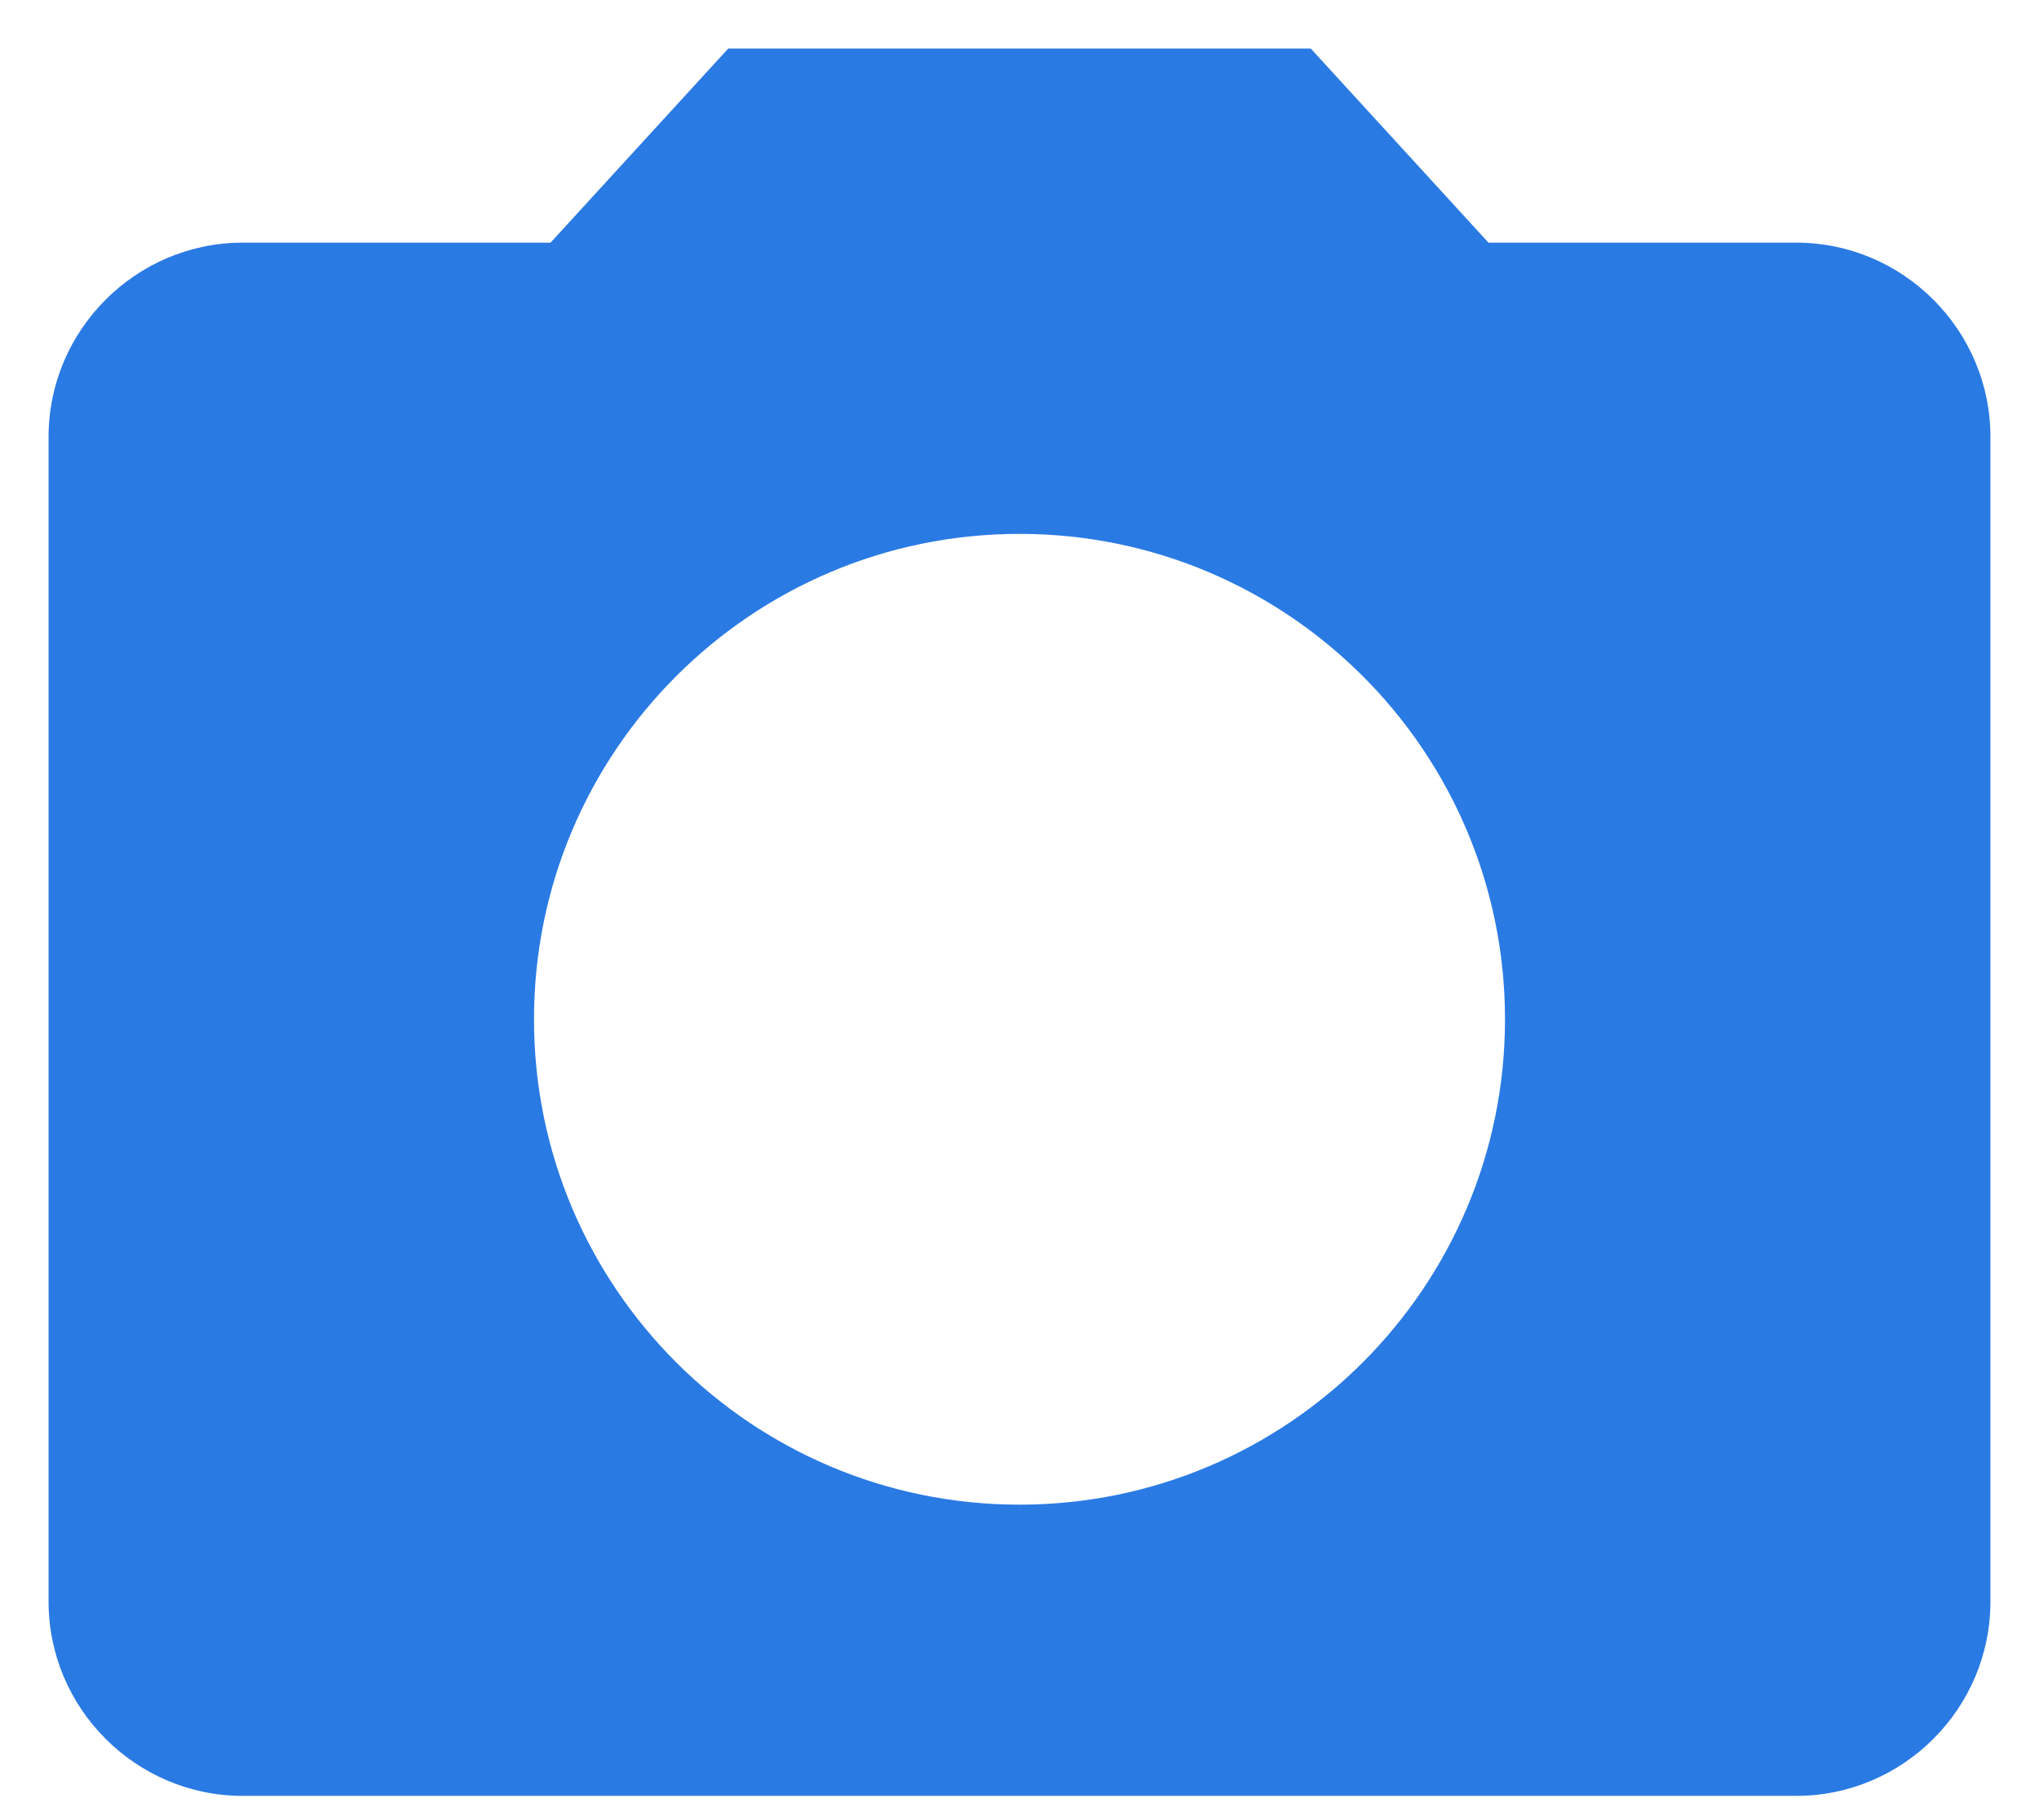 <svg width="28" height="25" viewBox="0 0 28 25" fill="none" xmlns="http://www.w3.org/2000/svg">
<path d="M10 0.667L7.56 3.333H3.333C1.867 3.333 0.667 4.533 0.667 6V22C0.667 23.467 1.867 24.667 3.333 24.667H24.667C26.133 24.667 27.333 23.467 27.333 22V6C27.333 4.533 26.133 3.333 24.667 3.333H20.44L18 0.667H10ZM14 20.667C10.32 20.667 7.333 17.68 7.333 14C7.333 10.32 10.32 7.333 14 7.333C17.68 7.333 20.667 10.32 20.667 14C20.667 17.68 17.68 20.667 14 20.667Z" fill="#2A7AE4"/>
</svg>
